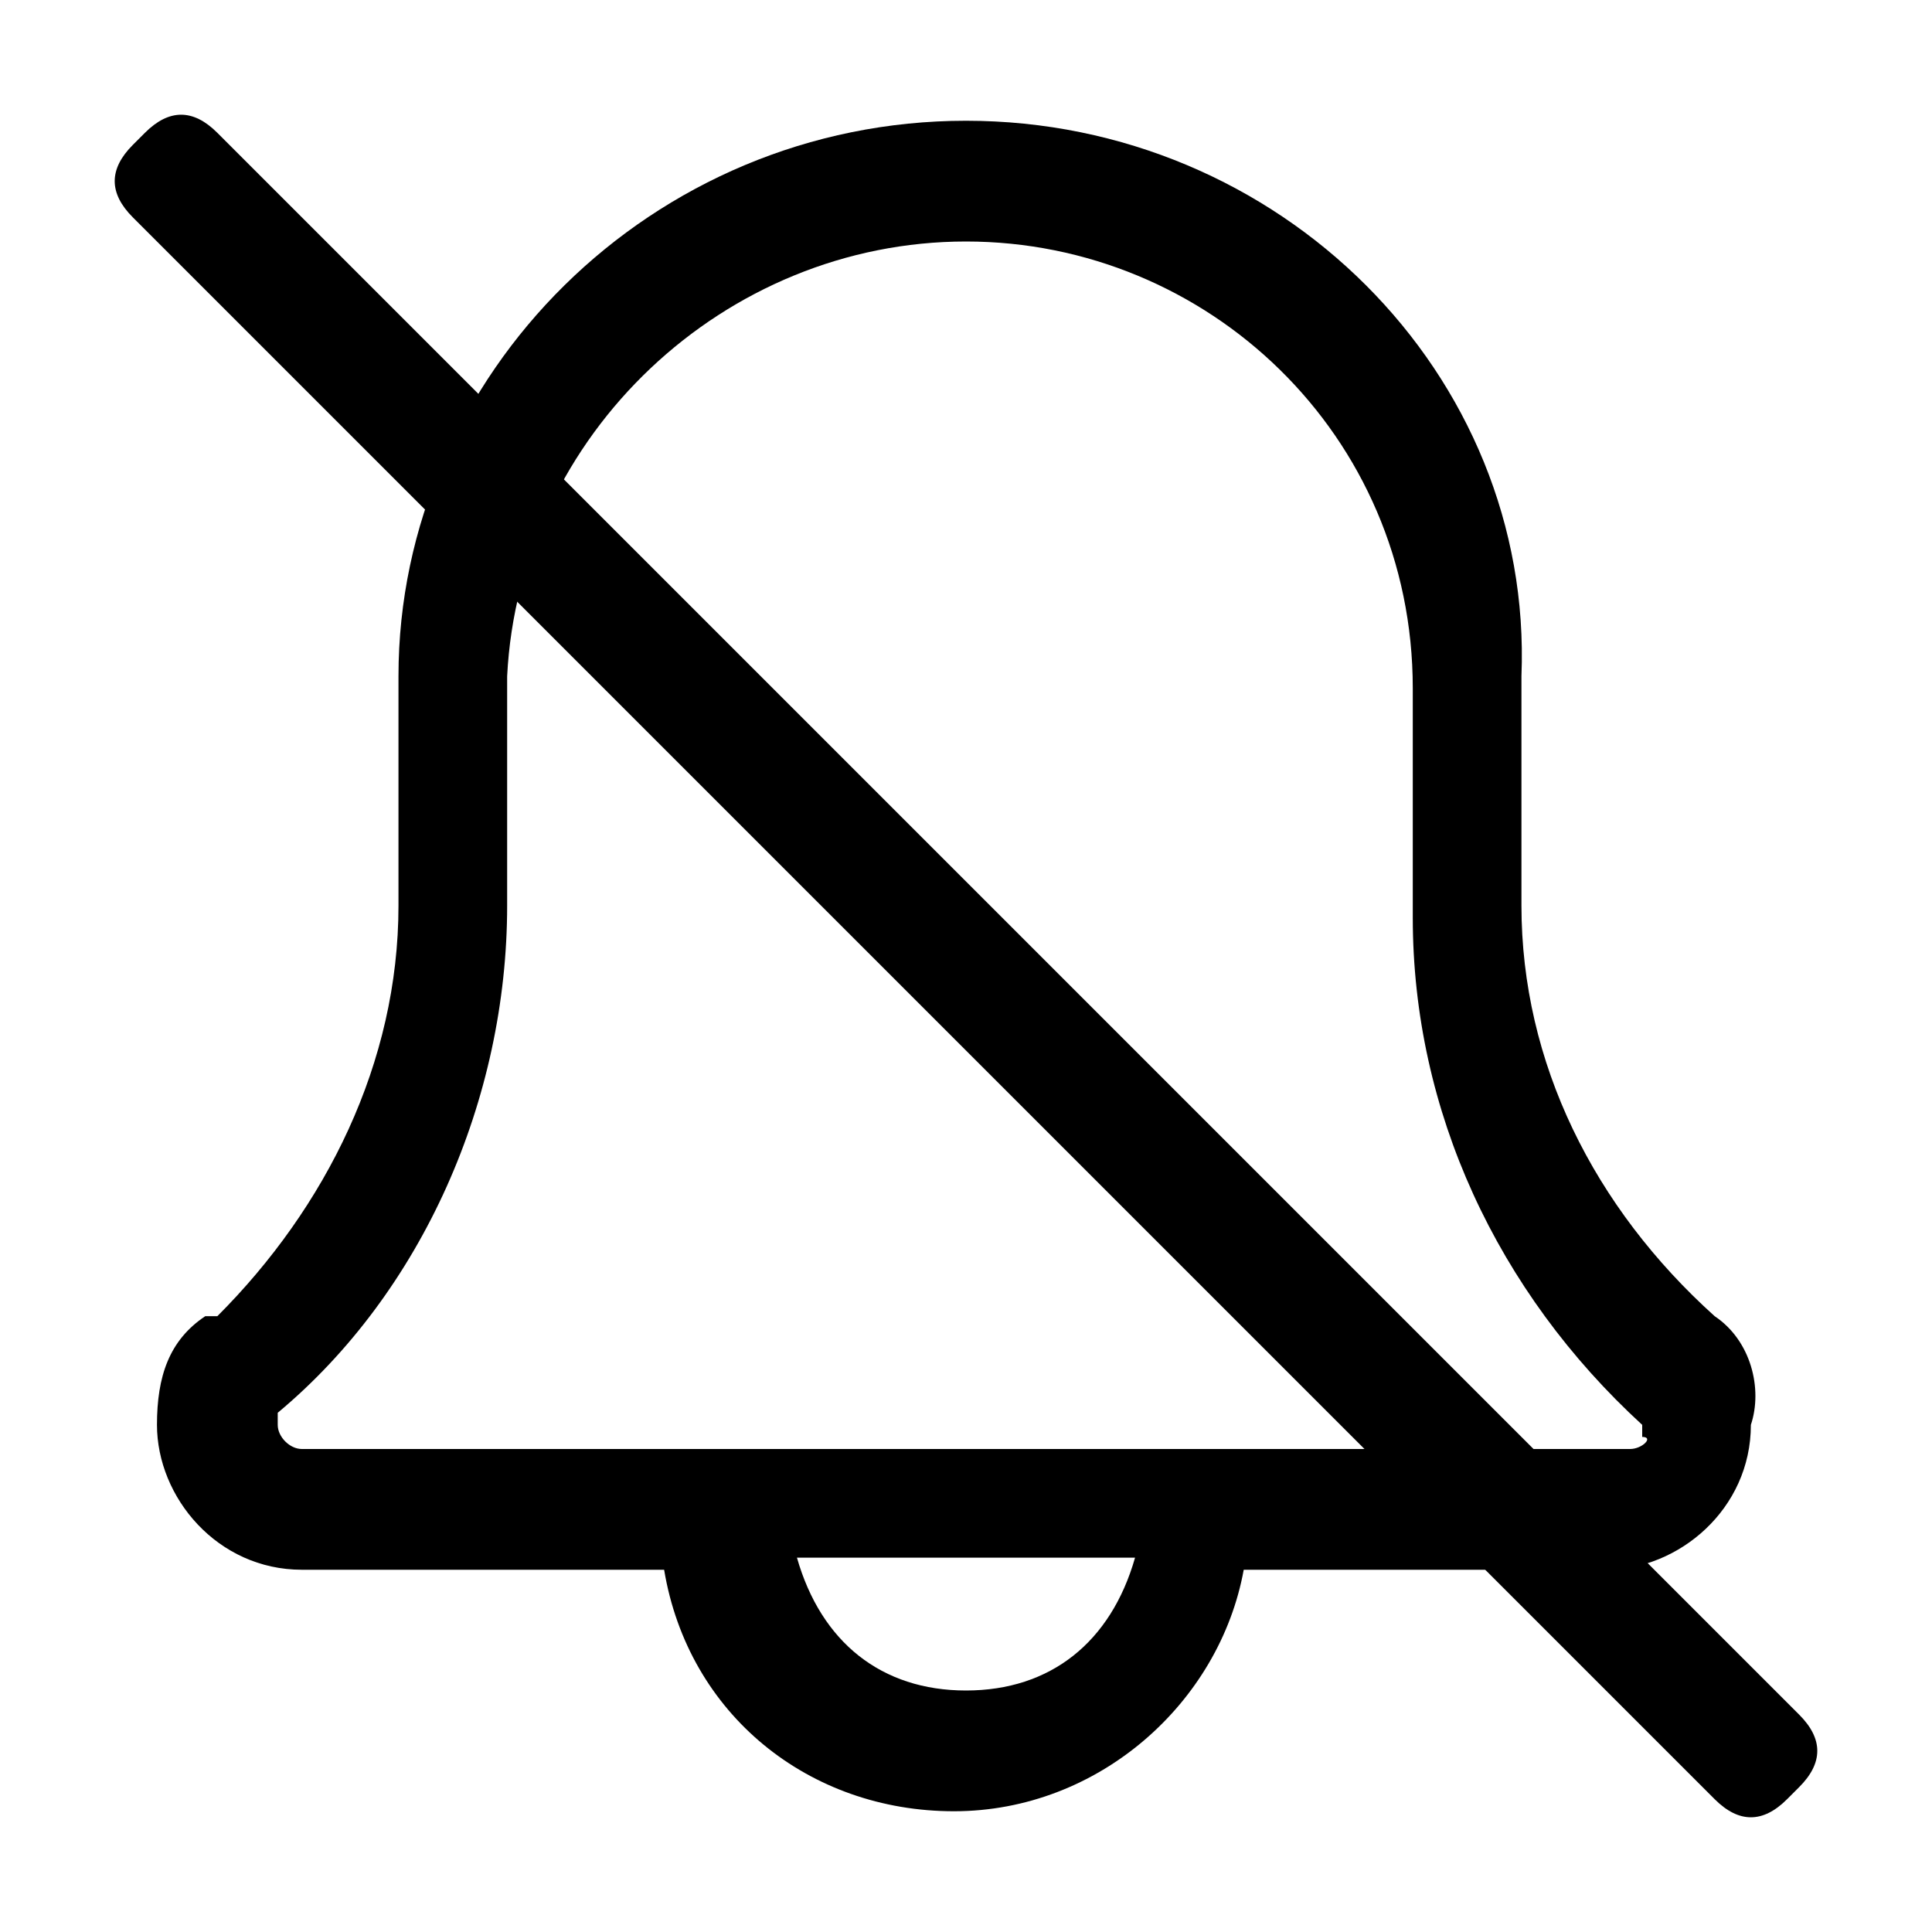 <?xml version="1.0" encoding="utf-8"?>
<!-- Generator: Adobe Illustrator 25.2.3, SVG Export Plug-In . SVG Version: 6.00 Build 0)  -->
<svg version="1.1" id="Layer_1" xmlns="http://www.w3.org/2000/svg" xmlns:xlink="http://www.w3.org/1999/xlink" x="0px" y="0px"
	 viewBox="0 0 16 16" style="enable-background:new 0 0 16 16;" xml:space="preserve">
<style type="text/css">
	.st0{fill-rule:evenodd;clip-rule:evenodd;}
</style>
<path d="M14.2,10.9C14.2,10.9,14.2,10.9,14.2,10.9c-1-0.9-1.6-2.1-1.6-3.4V5.6C12.7,3.1,10.6,1,8,1c0,0,0,0,0,0s0,0,0,0
	C5.4,1,3.3,3.1,3.3,5.6v1.9c0,1.3-0.6,2.5-1.5,3.4c0,0,0,0-0.1,0c-0.3,0.2-0.4,0.5-0.4,0.9c0,0.6,0.5,1.2,1.2,1.2h3
	c0.2,1.2,1.2,2,2.4,2c0,0,0,0,0,0s0,0,0,0c1.2,0,2.2-0.9,2.4-2h3c0.6,0,1.2-0.5,1.2-1.2C14.6,11.5,14.5,11.1,14.2,10.9z M8,14
	C8,14,8,14,8,14C8,14,8,14,8,14c-0.7,0-1.2-0.4-1.4-1.1H8h1.4C9.2,13.6,8.7,14,8,14z M13.5,12H8H2.5c-0.1,0-0.2-0.1-0.2-0.2
	c0,0,0-0.1,0-0.1c0,0,0,0,0,0c1.2-1,1.9-2.6,1.9-4.2V5.6C4.3,3.6,6,2,8,2c0,0,0,0,0,0s0,0,0,0c2,0,3.7,1.6,3.7,3.7v1.9
	c0,1.6,0.7,3.1,1.9,4.2c0,0,0,0,0,0c0,0,0,0.1,0,0.1C13.7,11.9,13.6,12,13.5,12z"/>
<path class="st0" d="M14.9,14.2l-13-13c0,0,0,0,0,0L1.8,1.1c-0.2-0.2-0.4-0.2-0.6,0L1.1,1.2c-0.2,0.2-0.2,0.4,0,0.6l13,13
	c0,0,0,0,0,0l0.1,0.1c0.2,0.2,0.4,0.2,0.6,0l0.1-0.1C15.1,14.6,15.1,14.4,14.9,14.2z"/>
</svg>

